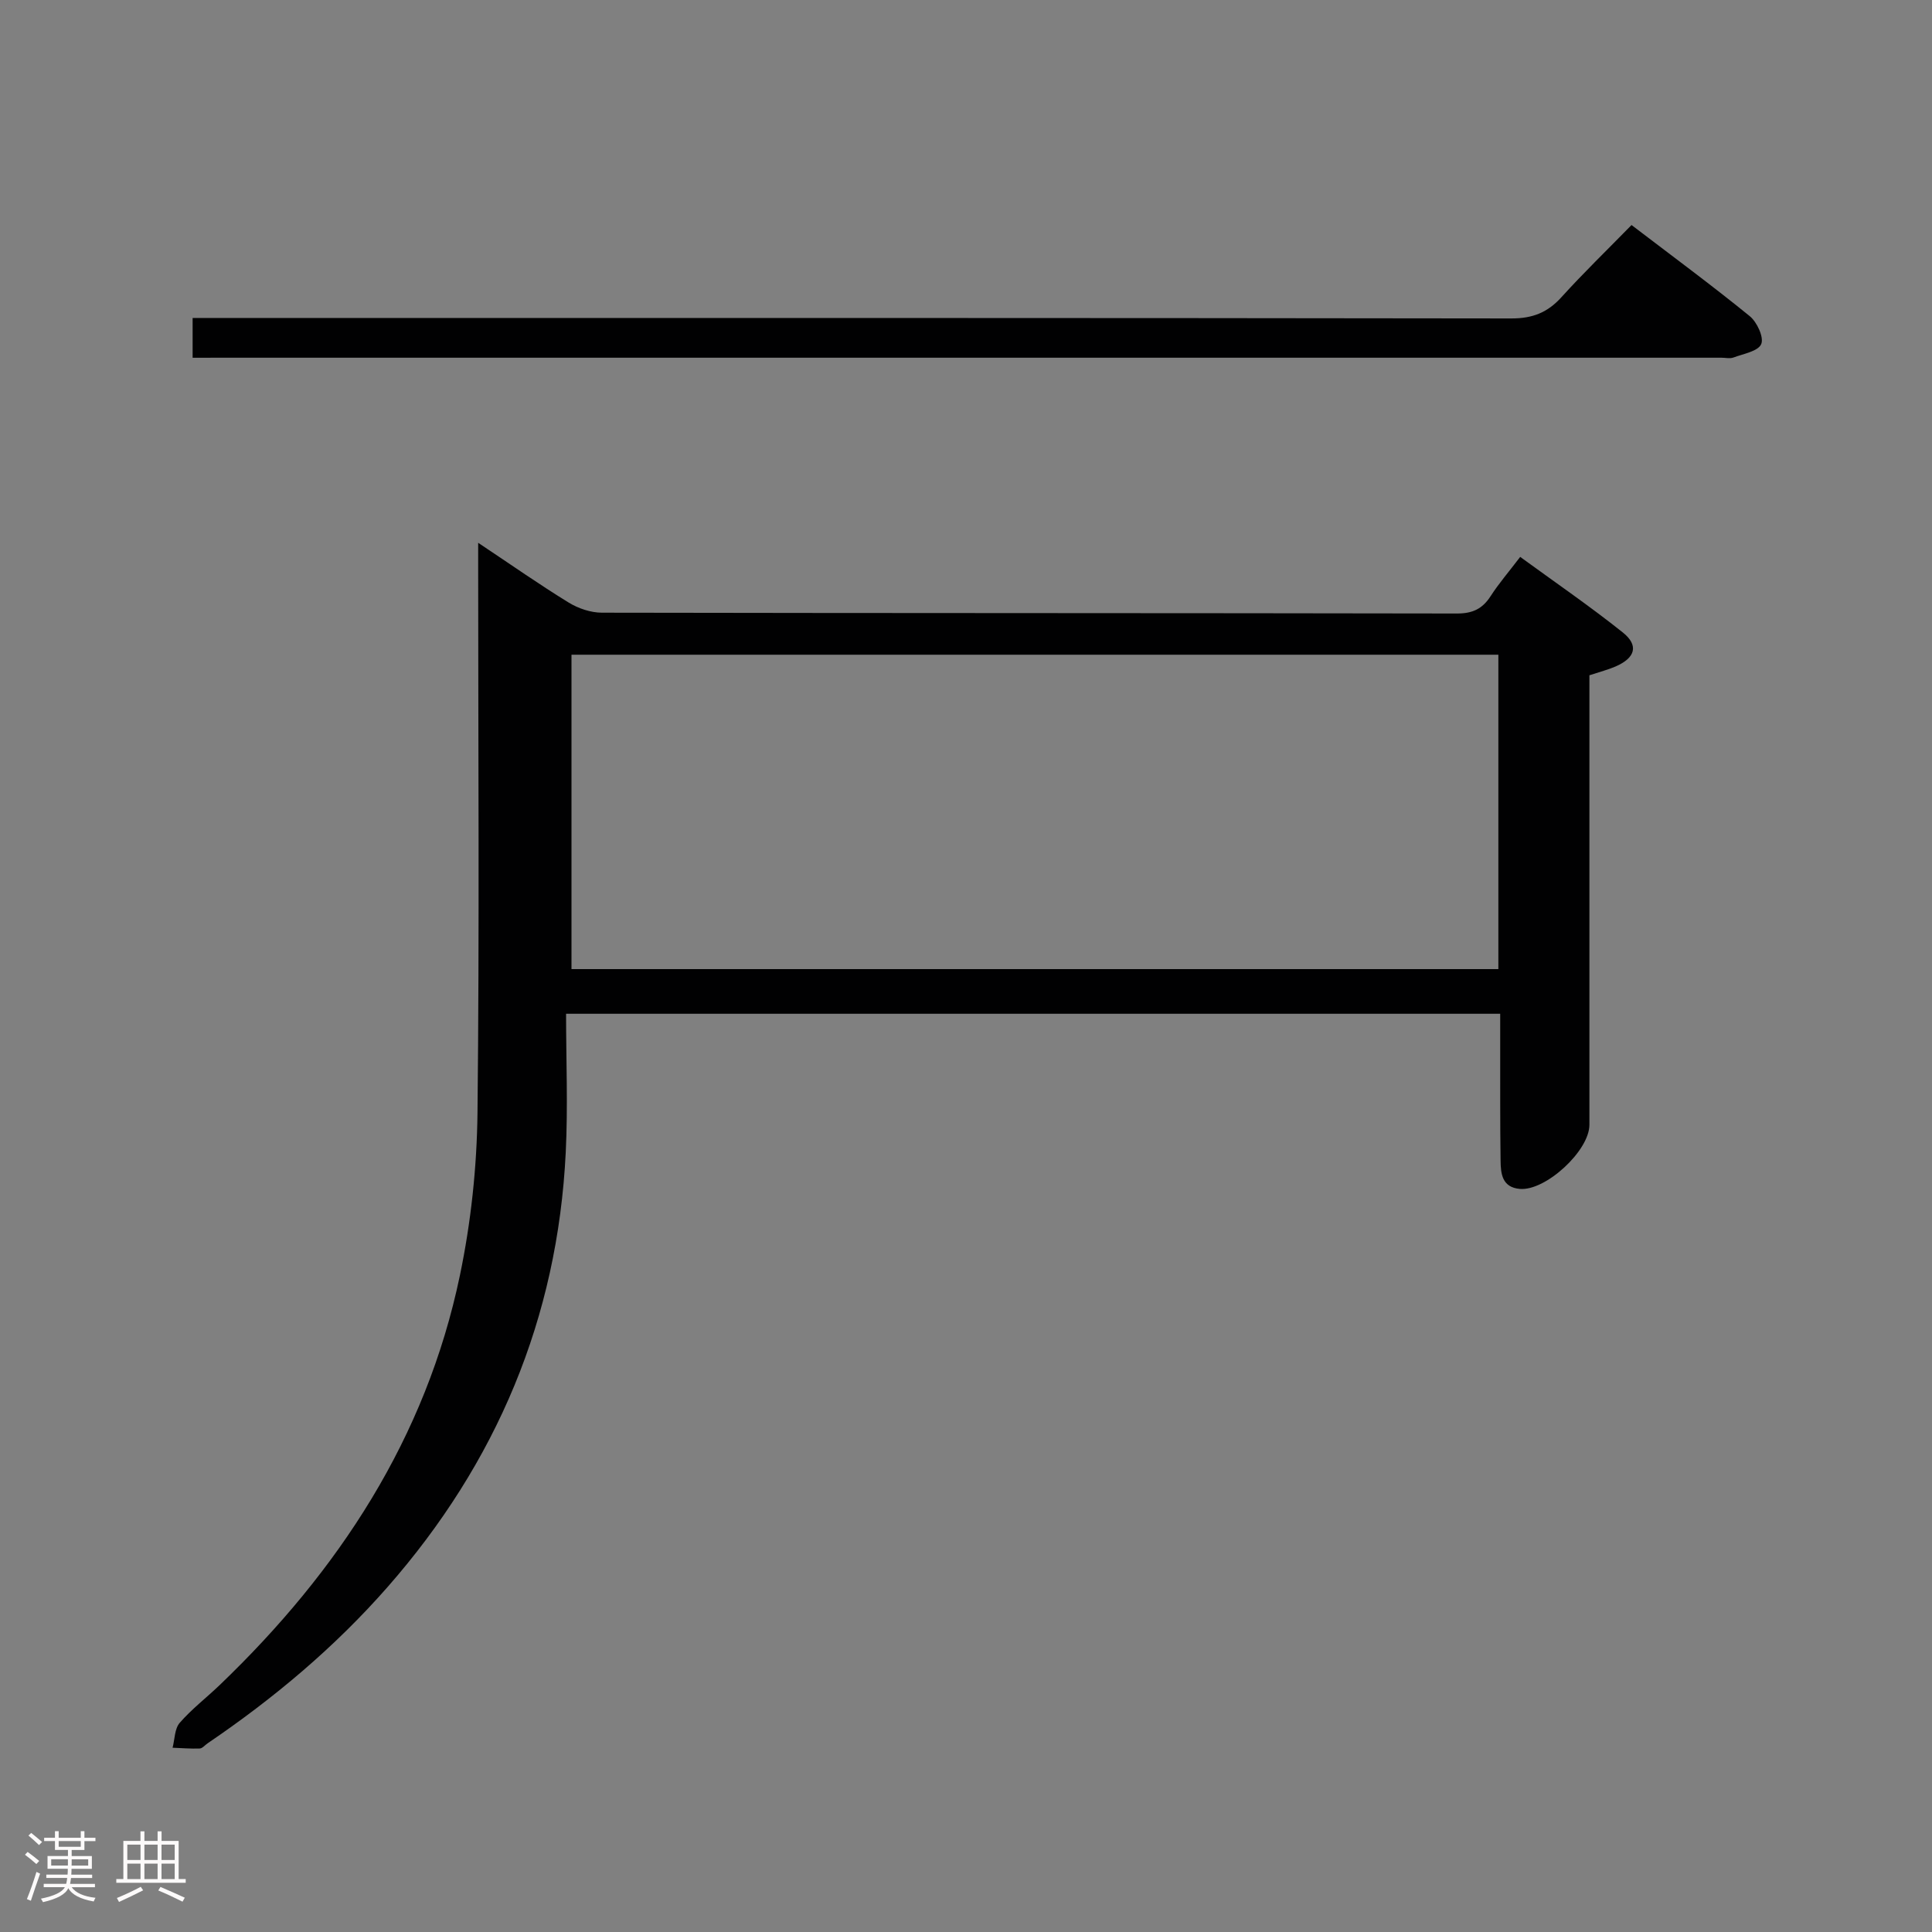 <svg enable-background="new 0 0 400 400" viewBox="0 0 400 400" xmlns="http://www.w3.org/2000/svg"><rect x="0" y="0" width="400" height="400" fill="#808080" stroke="none"/><path d="m5.17 384 .55-.58c.85.61 1.65 1.24 2.4 1.87l-.59.64c-.83-.73-1.62-1.38-2.36-1.93m1.22 9.53-.82-.34c.71-1.76 1.37-3.64 1.98-5.63.24.13.5.25.76.36-.6 1.67-1.24 3.54-1.92 5.61m-.5-13.5.57-.54c.56.44 1.31 1.06 2.26 1.87l-.64.64c-.68-.66-1.41-1.32-2.19-1.97m3.25.46h2.24v-1.36h.77v1.36h4.57v-1.36h.76v1.36h2.28v.69h-2.28v1.84h-2.64v1.26h4.18v2.64h-4.21c0 .45-.02.86-.05 1.21h4.32v.69h-4.38c-.04.34-.1.75-.19 1.22h5.15v.69h-4.82c.87 1.19 2.51 1.92 4.93 2.19-.17.31-.3.57-.37.76-2.77-.49-4.52-1.41-5.26-2.76-.56 1.26-2.3 2.23-5.24 2.9-.12-.24-.26-.48-.43-.72 2.73-.55 4.38-1.34 4.96-2.38h-4.38v-.69h4.65c.1-.38.17-.79.21-1.22h-4.32v-.69h4.4c.03-.34.05-.75.05-1.21h-4.2v-2.64h4.23v-1.26h-2.69v-1.84h-2.24zm1.46 4.46v1.29h3.45c.01-.4.02-.57.01-.53v-.32-.45h-3.46zm1.55-2.59h4.57v-1.19h-4.57zm6.11 2.59h-3.42v.77c-.02.19-.01.37-.02.53h3.44z" fill="#fcfafa"/><path d="m32.63 379.16h.82v1.98h3.54v7.89h1.46v.78h-14.37v-.78h1.46v-7.89h3.54v-1.98h.82v1.98h2.73zm-3.49 11.48.5.73c-1.61.82-3.28 1.63-5 2.41-.13-.27-.28-.55-.44-.82 1.75-.72 3.4-1.49 4.94-2.32m-2.78-5.55h2.73v-3.18h-2.73zm0 3.95h2.73v-3.2h-2.73zm3.54-3.95h2.73v-3.18h-2.73zm0 3.95h2.73v-3.2h-2.73zm7.89 4.68c-1.84-.92-3.51-1.7-5.02-2.32l.45-.73c1.89.8 3.57 1.55 5.04 2.23zm-1.62-11.81h-2.73v3.18h2.73zm-2.73 7.13h2.73v-3.2h-2.73z" fill="#fcfafa"/><g fill="#010102"><path d="m99 112.38c6.86 4.57 12.69 8.66 18.75 12.38 1.99 1.22 4.57 2.09 6.88 2.09 58.99.11 117.98.06 176.98.17 3.23.01 5.28-.93 6.99-3.57 1.7-2.64 3.78-5.05 6.14-8.15 7.2 5.25 14.42 10.2 21.24 15.64 3.37 2.69 2.6 5.27-1.5 7.05-1.52.66-3.14 1.07-5.41 1.82v5.08 87.99c0 5.38-9.08 13.74-14.41 13.27-3.68-.32-3.95-3.16-3.98-5.85-.12-8-.06-16-.08-24 0-1.98 0-3.97 0-6.41-64.21 0-128.08 0-193.4 0 0 9.56.4 19.16-.07 28.71-1.68 34.3-14.3 64.23-36.9 89.99-10.94 12.47-23.55 23.04-37.24 32.34-.55.37-1.08 1.05-1.64 1.08-1.87.07-3.75-.09-5.62-.16.46-1.75.41-3.93 1.48-5.16 2.5-2.87 5.58-5.23 8.34-7.88 24.56-23.57 42.64-51.06 49.67-84.76 2.29-10.99 3.51-22.39 3.64-33.61.41-37.85.14-75.68.14-113.51 0-1.14 0-2.28 0-4.55zm211.22 23.17c-64.23 0-128.09 0-191.9 0v65.09h191.9c0-21.92 0-43.49 0-65.09z"/><path d="m39.88 74.07c0-2.9 0-5.29 0-8.24h6.63c88.8 0 177.59-.03 266.39.1 4.39.01 7.51-1.22 10.39-4.41 4.56-5.04 9.46-9.77 14.5-14.93 8.49 6.48 16.64 12.49 24.48 18.87 1.5 1.22 2.97 4.4 2.37 5.78-.64 1.49-3.69 2.01-5.75 2.78-.73.27-1.65.04-2.48.04-103.46 0-206.91 0-310.37 0-1.96.01-3.92.01-6.16.01z"/></g></svg>